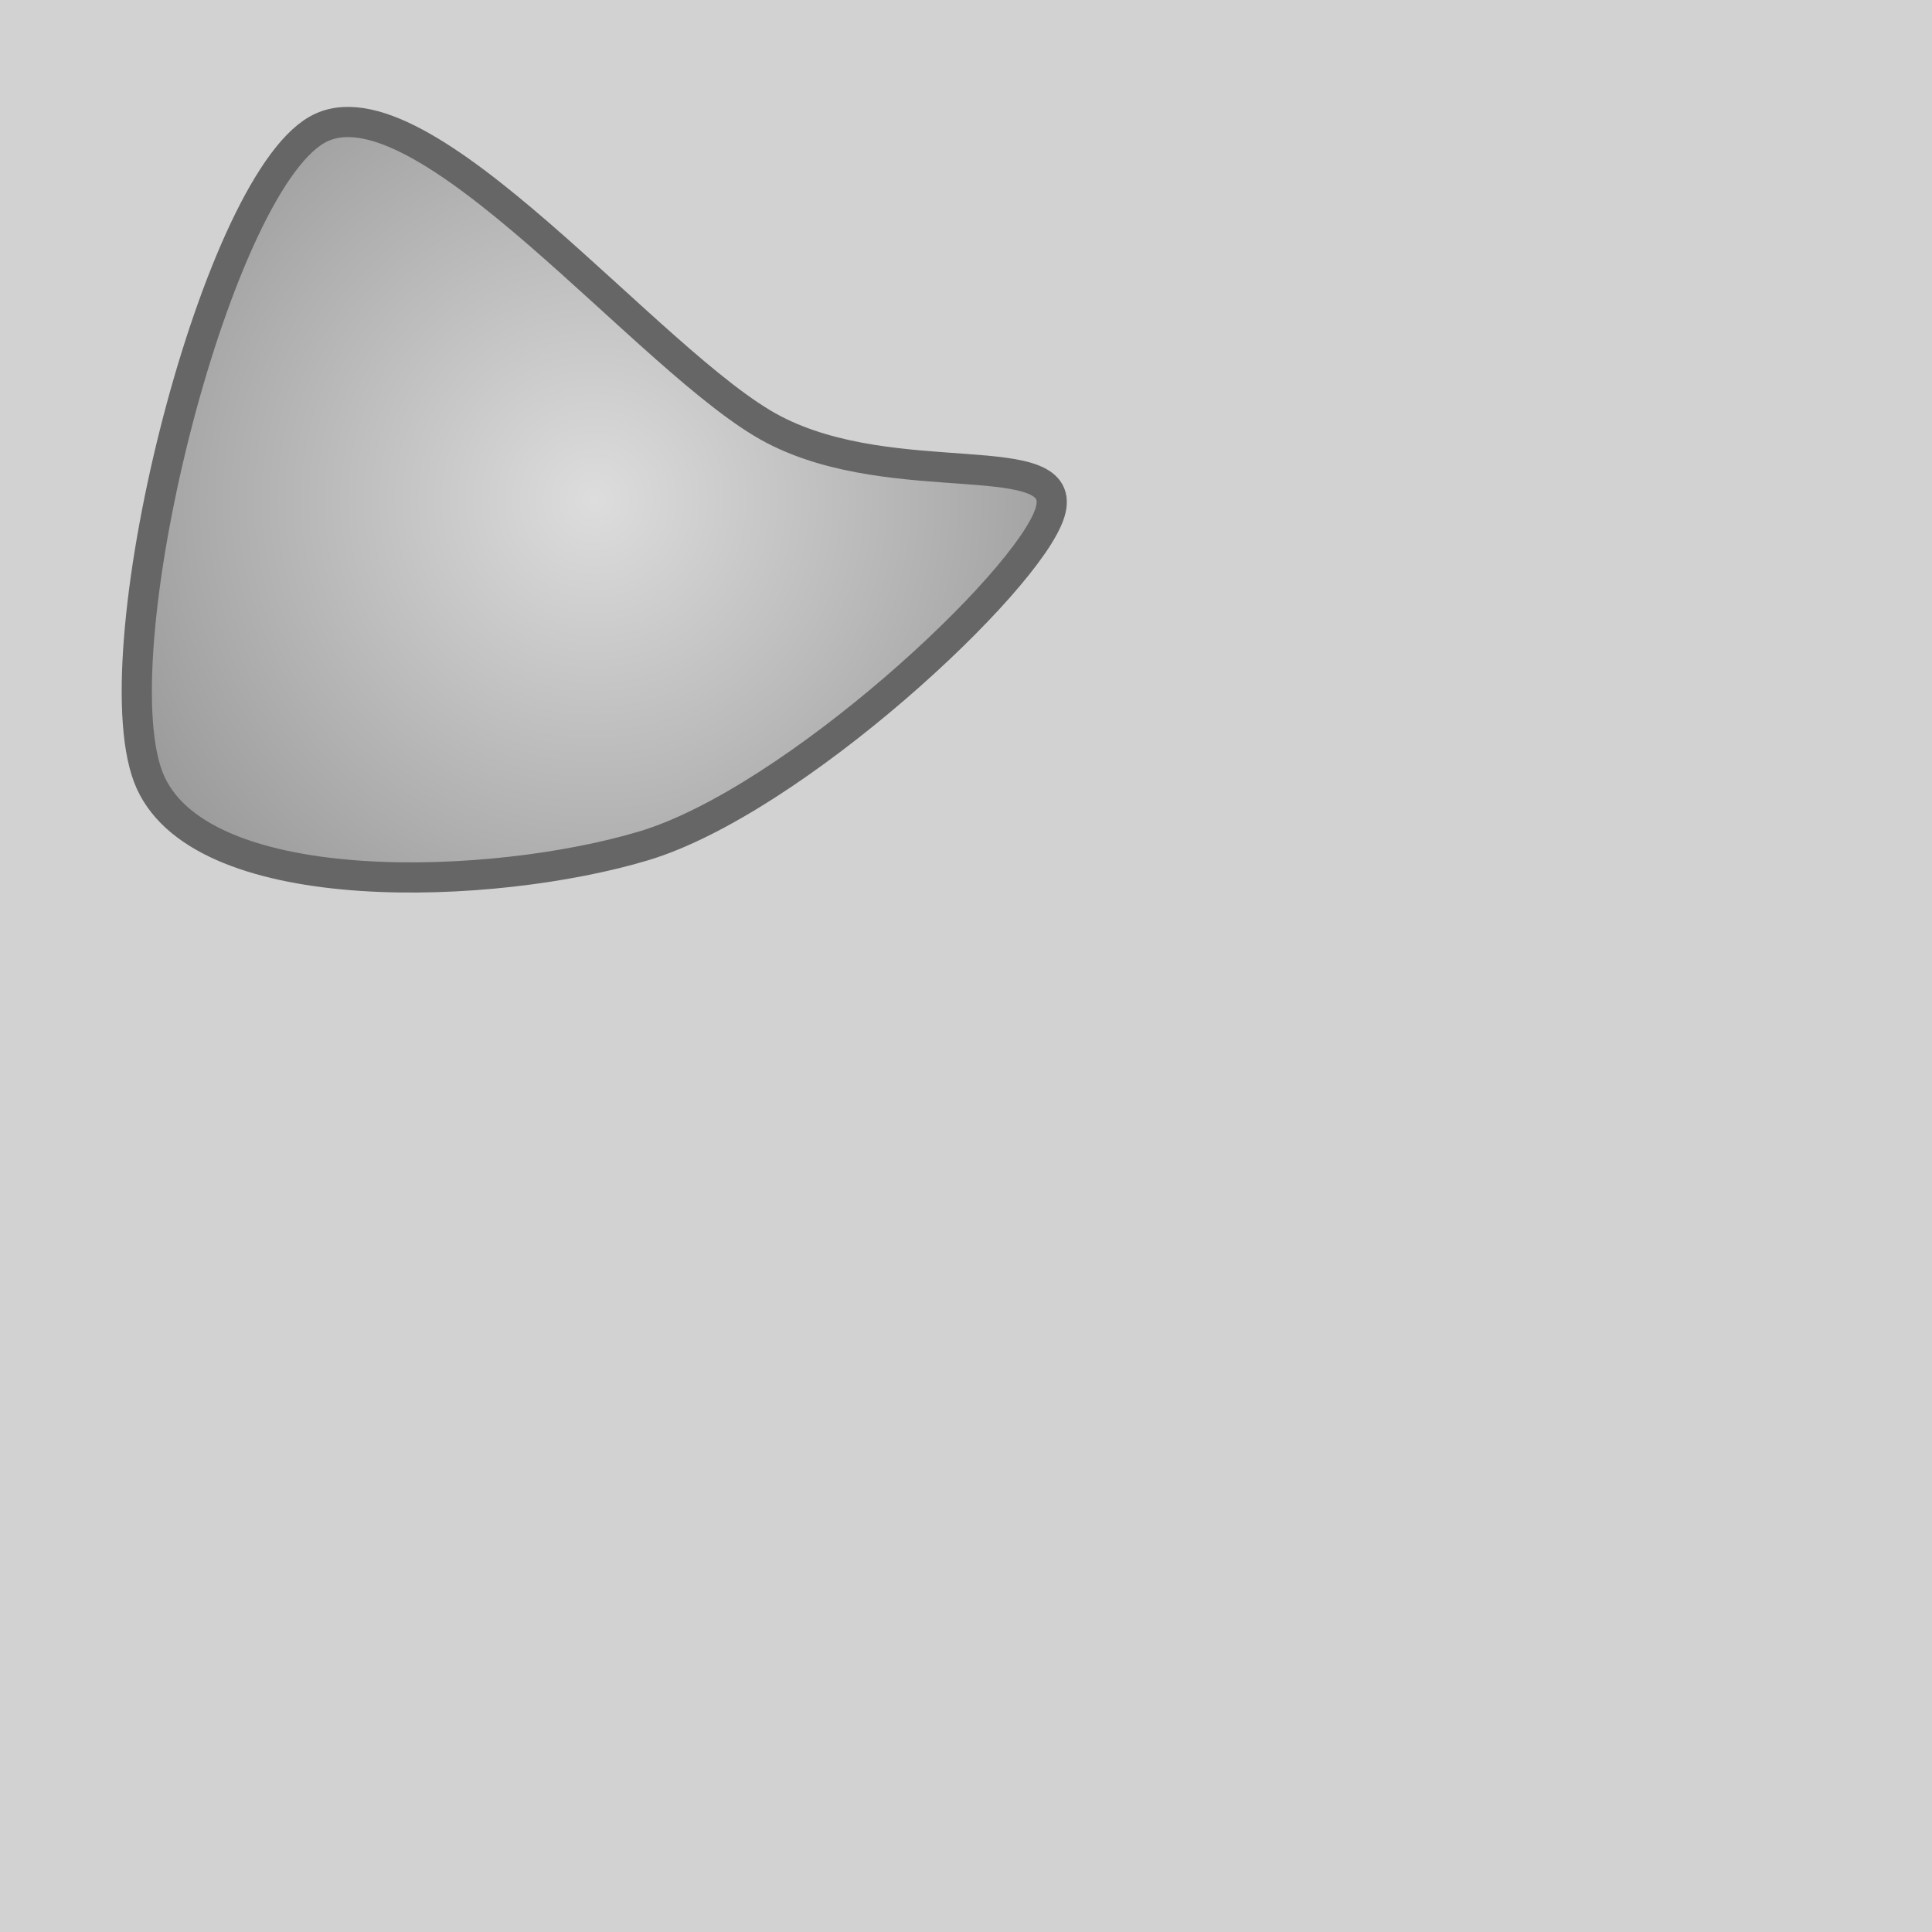 <svg version="1.1" viewBox="0.0 0.0 64.0 64.0" fill="none" stroke="none" stroke-linecap="square" stroke-miterlimit="10" xmlns:xlink="http://www.w3.org/1999/xlink" xmlns="http://www.w3.org/2000/svg"><clipPath id="p.0"><path d="m0 0l64.0 0l0 64.0l-64.0 0l0 -64.0z" clip-rule="nonzero"/></clipPath><g clip-path="url(#p.0)"><path fill="#000000" fill-opacity="0.0" d="m0 0l64.0 0l0 64.0l-64.0 0z" fill-rule="evenodd"/><path fill="#d2d2d2" d="m-0.551 -0.551l65.102 0l0 65.102l-65.102 0z" fill-rule="evenodd"/><defs><radialGradient id="p.1" gradientUnits="userSpaceOnUse" gradientTransform="matrix(4.433 0.0 0.0 4.433 0.0 0.0)" spreadMethod="pad" cx="4.441" cy="3.734" fx="4.441" fy="3.734" r="4.433"><stop offset="0.0" stop-color="#dddddd"/><stop offset="1.0" stop-color="#919191"/></radialGradient></defs><path fill="url(#p.1)" d="m21.319 28.021c-4.965 1.49 -14.528 1.857 -16.331 -2.097c-1.802 -3.954 2.078 -19.678 5.517 -21.627c3.439 -1.95 11.072 7.815 15.118 9.929c4.046 2.115 9.875 0.459 9.157 2.759c-0.717 2.299 -8.496 9.547 -13.462 11.037z" fill-rule="evenodd"/><path stroke="#666666" stroke-width="1.0" stroke-linejoin="round" stroke-linecap="butt" d="m21.319 28.021c-4.965 1.49 -14.528 1.857 -16.331 -2.097c-1.802 -3.954 2.078 -19.678 5.517 -21.627c3.439 -1.95 11.072 7.815 15.118 9.929c4.046 2.115 9.875 0.459 9.157 2.759c-0.717 2.299 -8.496 9.547 -13.462 11.037z" fill-rule="evenodd"/></g></svg>